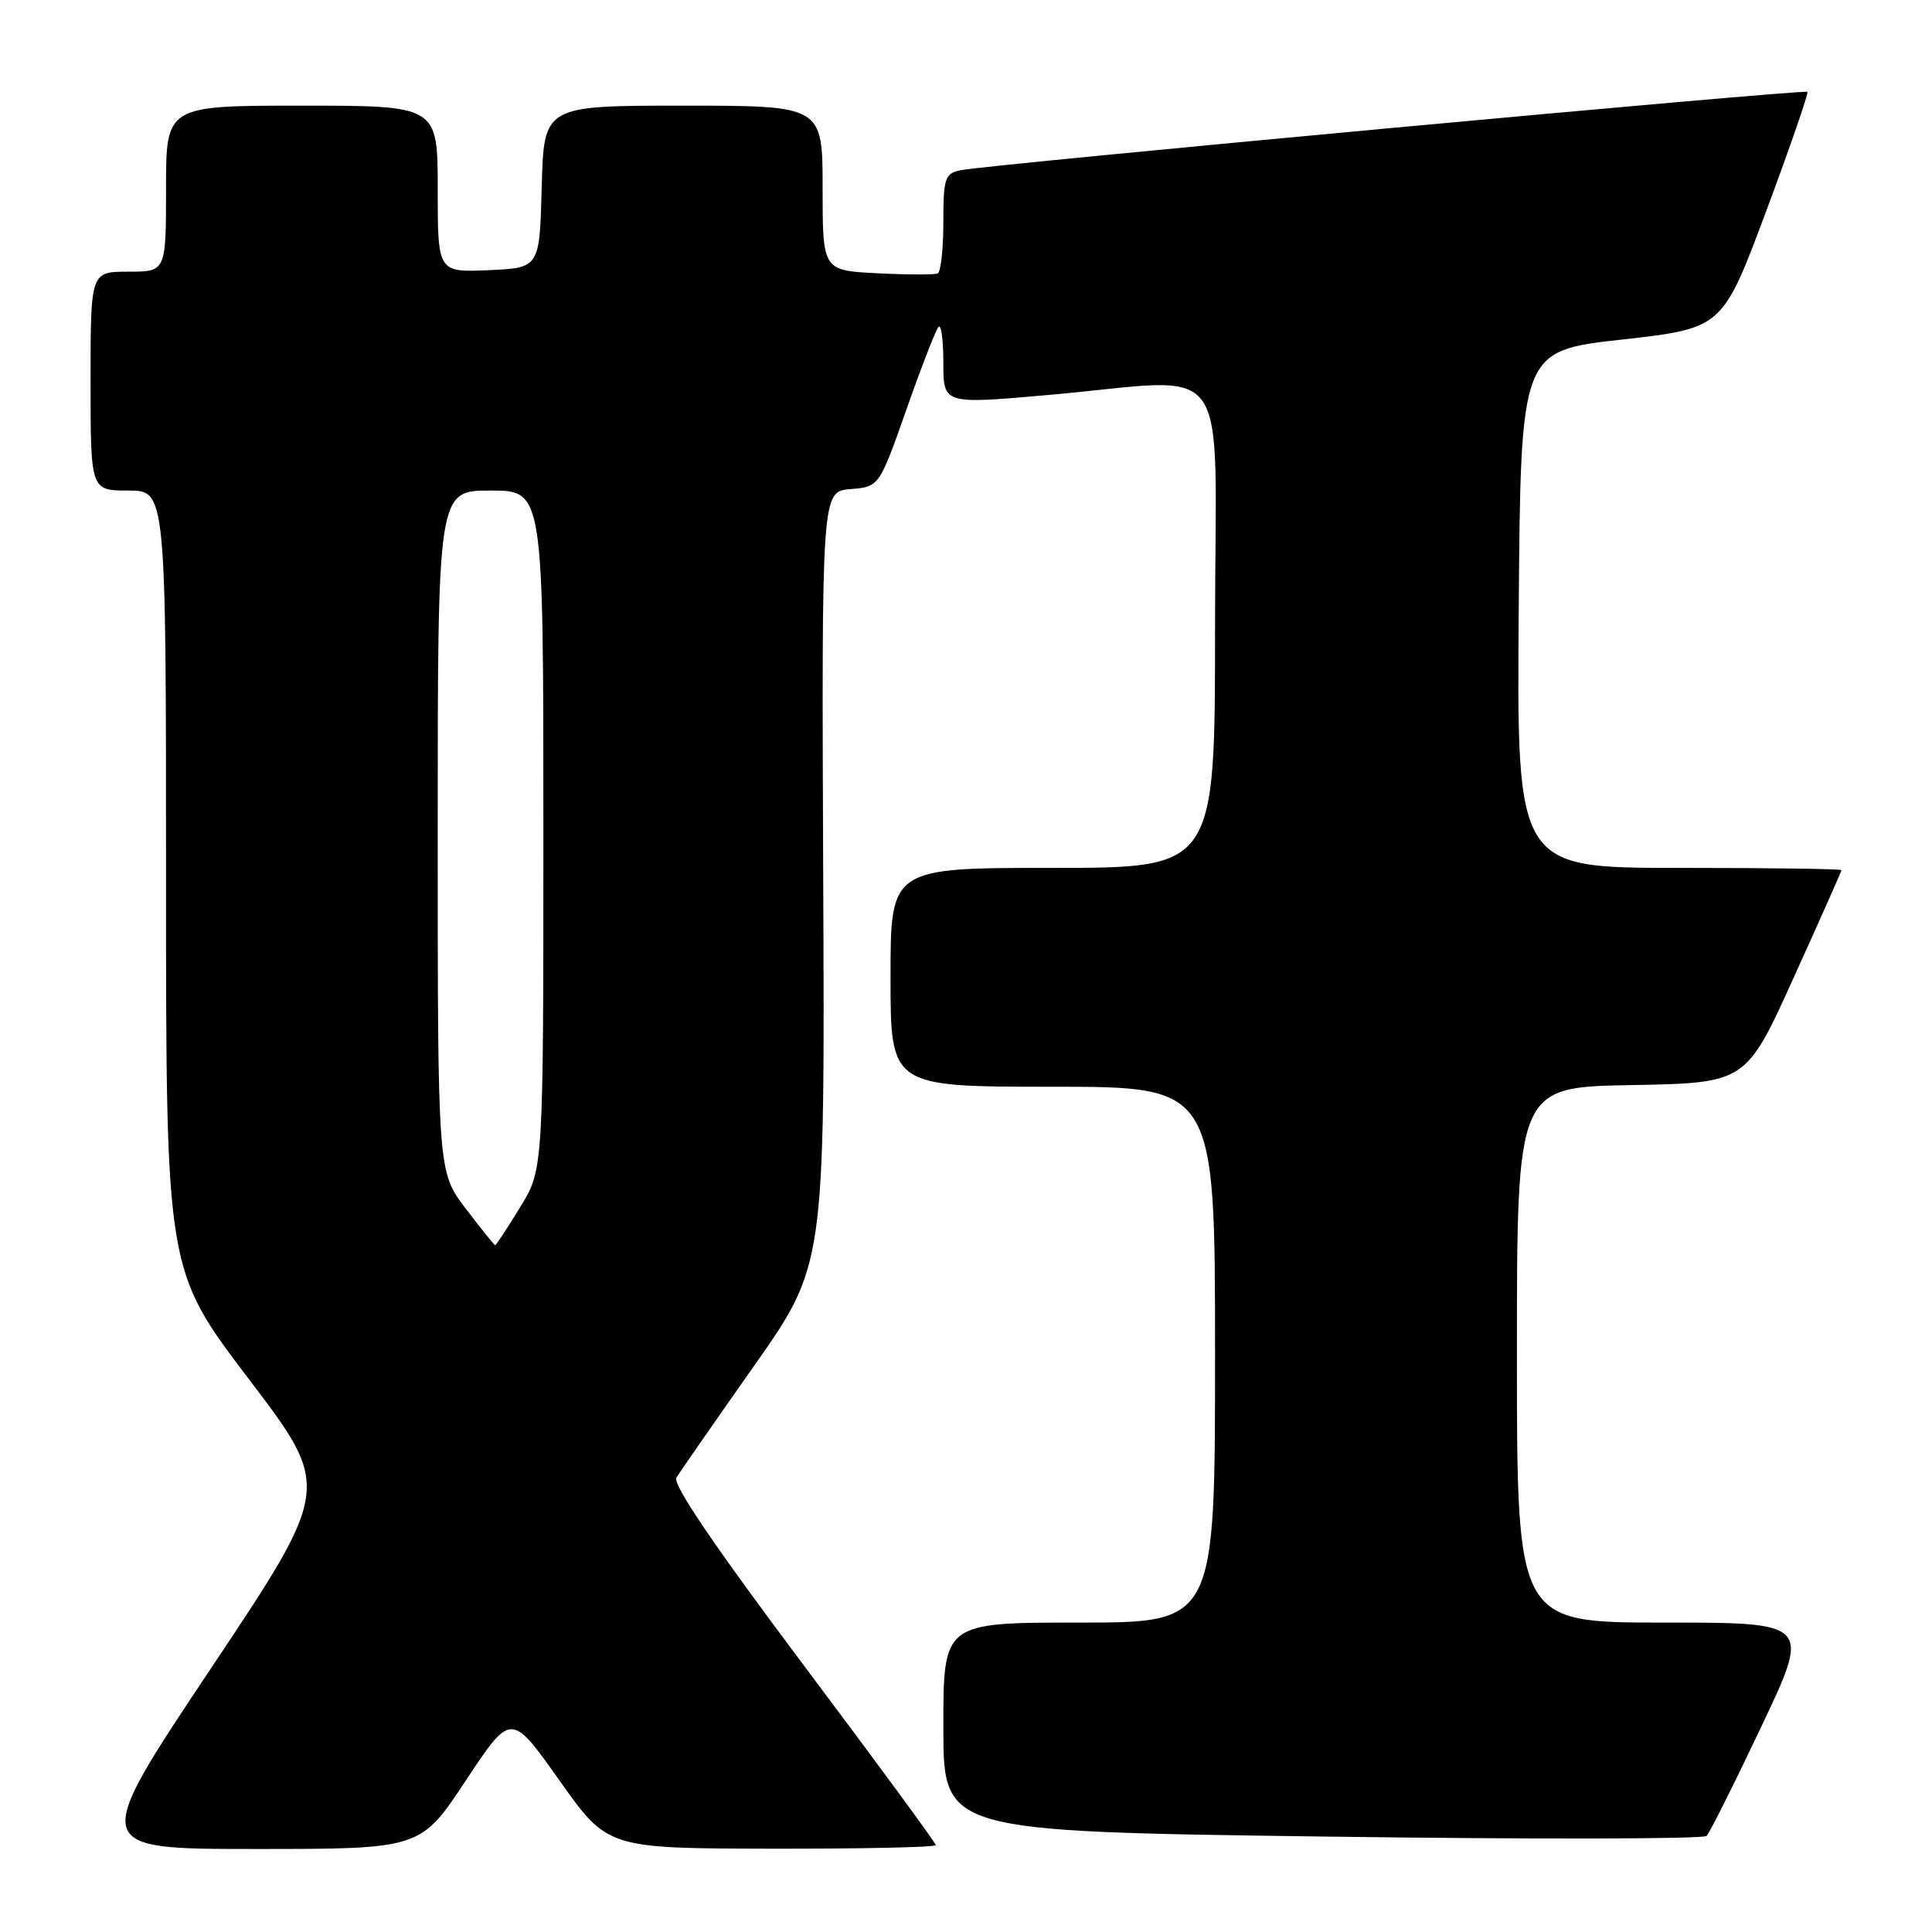 <?xml version="1.0" encoding="UTF-8" standalone="no"?>
<!DOCTYPE svg PUBLIC "-//W3C//DTD SVG 1.1//EN" "http://www.w3.org/Graphics/SVG/1.1/DTD/svg11.dtd" >
<svg xmlns="http://www.w3.org/2000/svg" xmlns:xlink="http://www.w3.org/1999/xlink" version="1.1" viewBox="0 0 256 256">
 <g >
 <path fill="currentColor"
d=" M 61.72 235.93 C 67.72 226.87 67.72 226.87 74.11 235.89 C 80.50 244.92 80.50 244.92 102.25 244.96 C 114.21 244.98 124.00 244.77 124.00 244.49 C 124.00 244.21 116.09 233.43 106.41 220.54 C 94.71 204.94 89.09 196.66 89.62 195.80 C 90.06 195.08 94.66 188.46 99.85 181.08 C 109.30 167.67 109.30 167.67 109.08 116.40 C 108.87 65.13 108.87 65.13 112.68 64.81 C 116.50 64.50 116.50 64.50 120.12 54.22 C 122.11 48.56 124.02 43.65 124.37 43.30 C 124.72 42.95 125.00 45.12 125.00 48.11 C 125.00 53.56 125.00 53.56 138.75 52.35 C 163.85 50.16 161.00 46.24 161.00 83.00 C 161.00 115.00 161.00 115.00 139.50 115.00 C 118.00 115.00 118.00 115.00 118.00 129.50 C 118.00 144.00 118.00 144.00 139.50 144.00 C 161.00 144.00 161.00 144.00 161.00 179.50 C 161.00 215.00 161.00 215.00 143.00 215.00 C 125.00 215.00 125.00 215.00 125.00 228.84 C 125.00 242.67 125.00 242.67 175.18 243.35 C 202.78 243.73 225.71 243.69 226.13 243.27 C 226.55 242.84 229.82 236.31 233.40 228.75 C 239.92 215.00 239.92 215.00 220.46 215.00 C 201.00 215.00 201.00 215.00 201.00 179.53 C 201.00 144.05 201.00 144.05 216.17 143.78 C 231.35 143.50 231.35 143.50 237.67 129.55 C 241.15 121.87 244.00 115.46 244.00 115.30 C 244.00 115.13 234.32 115.00 222.49 115.00 C 200.97 115.00 200.97 115.00 201.24 80.75 C 201.50 46.50 201.50 46.50 214.86 45.00 C 228.23 43.50 228.23 43.50 234.02 28.00 C 237.20 19.47 239.66 12.35 239.49 12.17 C 239.12 11.79 130.65 21.83 127.25 22.56 C 125.20 23.00 125.00 23.61 125.00 29.46 C 125.00 32.99 124.66 36.04 124.25 36.23 C 123.84 36.42 120.24 36.41 116.25 36.21 C 109.00 35.84 109.00 35.84 109.00 24.92 C 109.00 14.00 109.00 14.00 90.53 14.00 C 72.07 14.00 72.07 14.00 71.78 24.75 C 71.50 35.50 71.50 35.50 64.75 35.80 C 58.00 36.09 58.00 36.09 58.00 25.05 C 58.00 14.00 58.00 14.00 40.00 14.00 C 22.00 14.00 22.00 14.00 22.00 25.00 C 22.00 36.00 22.00 36.00 17.00 36.00 C 12.00 36.00 12.00 36.00 12.00 50.50 C 12.00 65.00 12.00 65.00 17.00 65.00 C 22.00 65.00 22.00 65.00 22.00 116.65 C 22.00 168.29 22.00 168.29 32.96 182.72 C 43.93 197.14 43.93 197.14 27.95 221.07 C 11.98 245.00 11.98 245.00 33.85 245.00 C 55.72 245.00 55.72 245.00 61.72 235.93 Z  M 61.71 160.14 C 58.00 155.28 58.00 155.28 58.00 110.14 C 58.00 65.00 58.00 65.00 65.00 65.00 C 72.00 65.00 72.00 65.00 72.00 109.98 C 72.00 154.97 72.00 154.97 68.91 159.98 C 67.22 162.74 65.73 165.00 65.62 165.00 C 65.50 165.00 63.74 162.81 61.71 160.14 Z "/>
</g>
</svg>